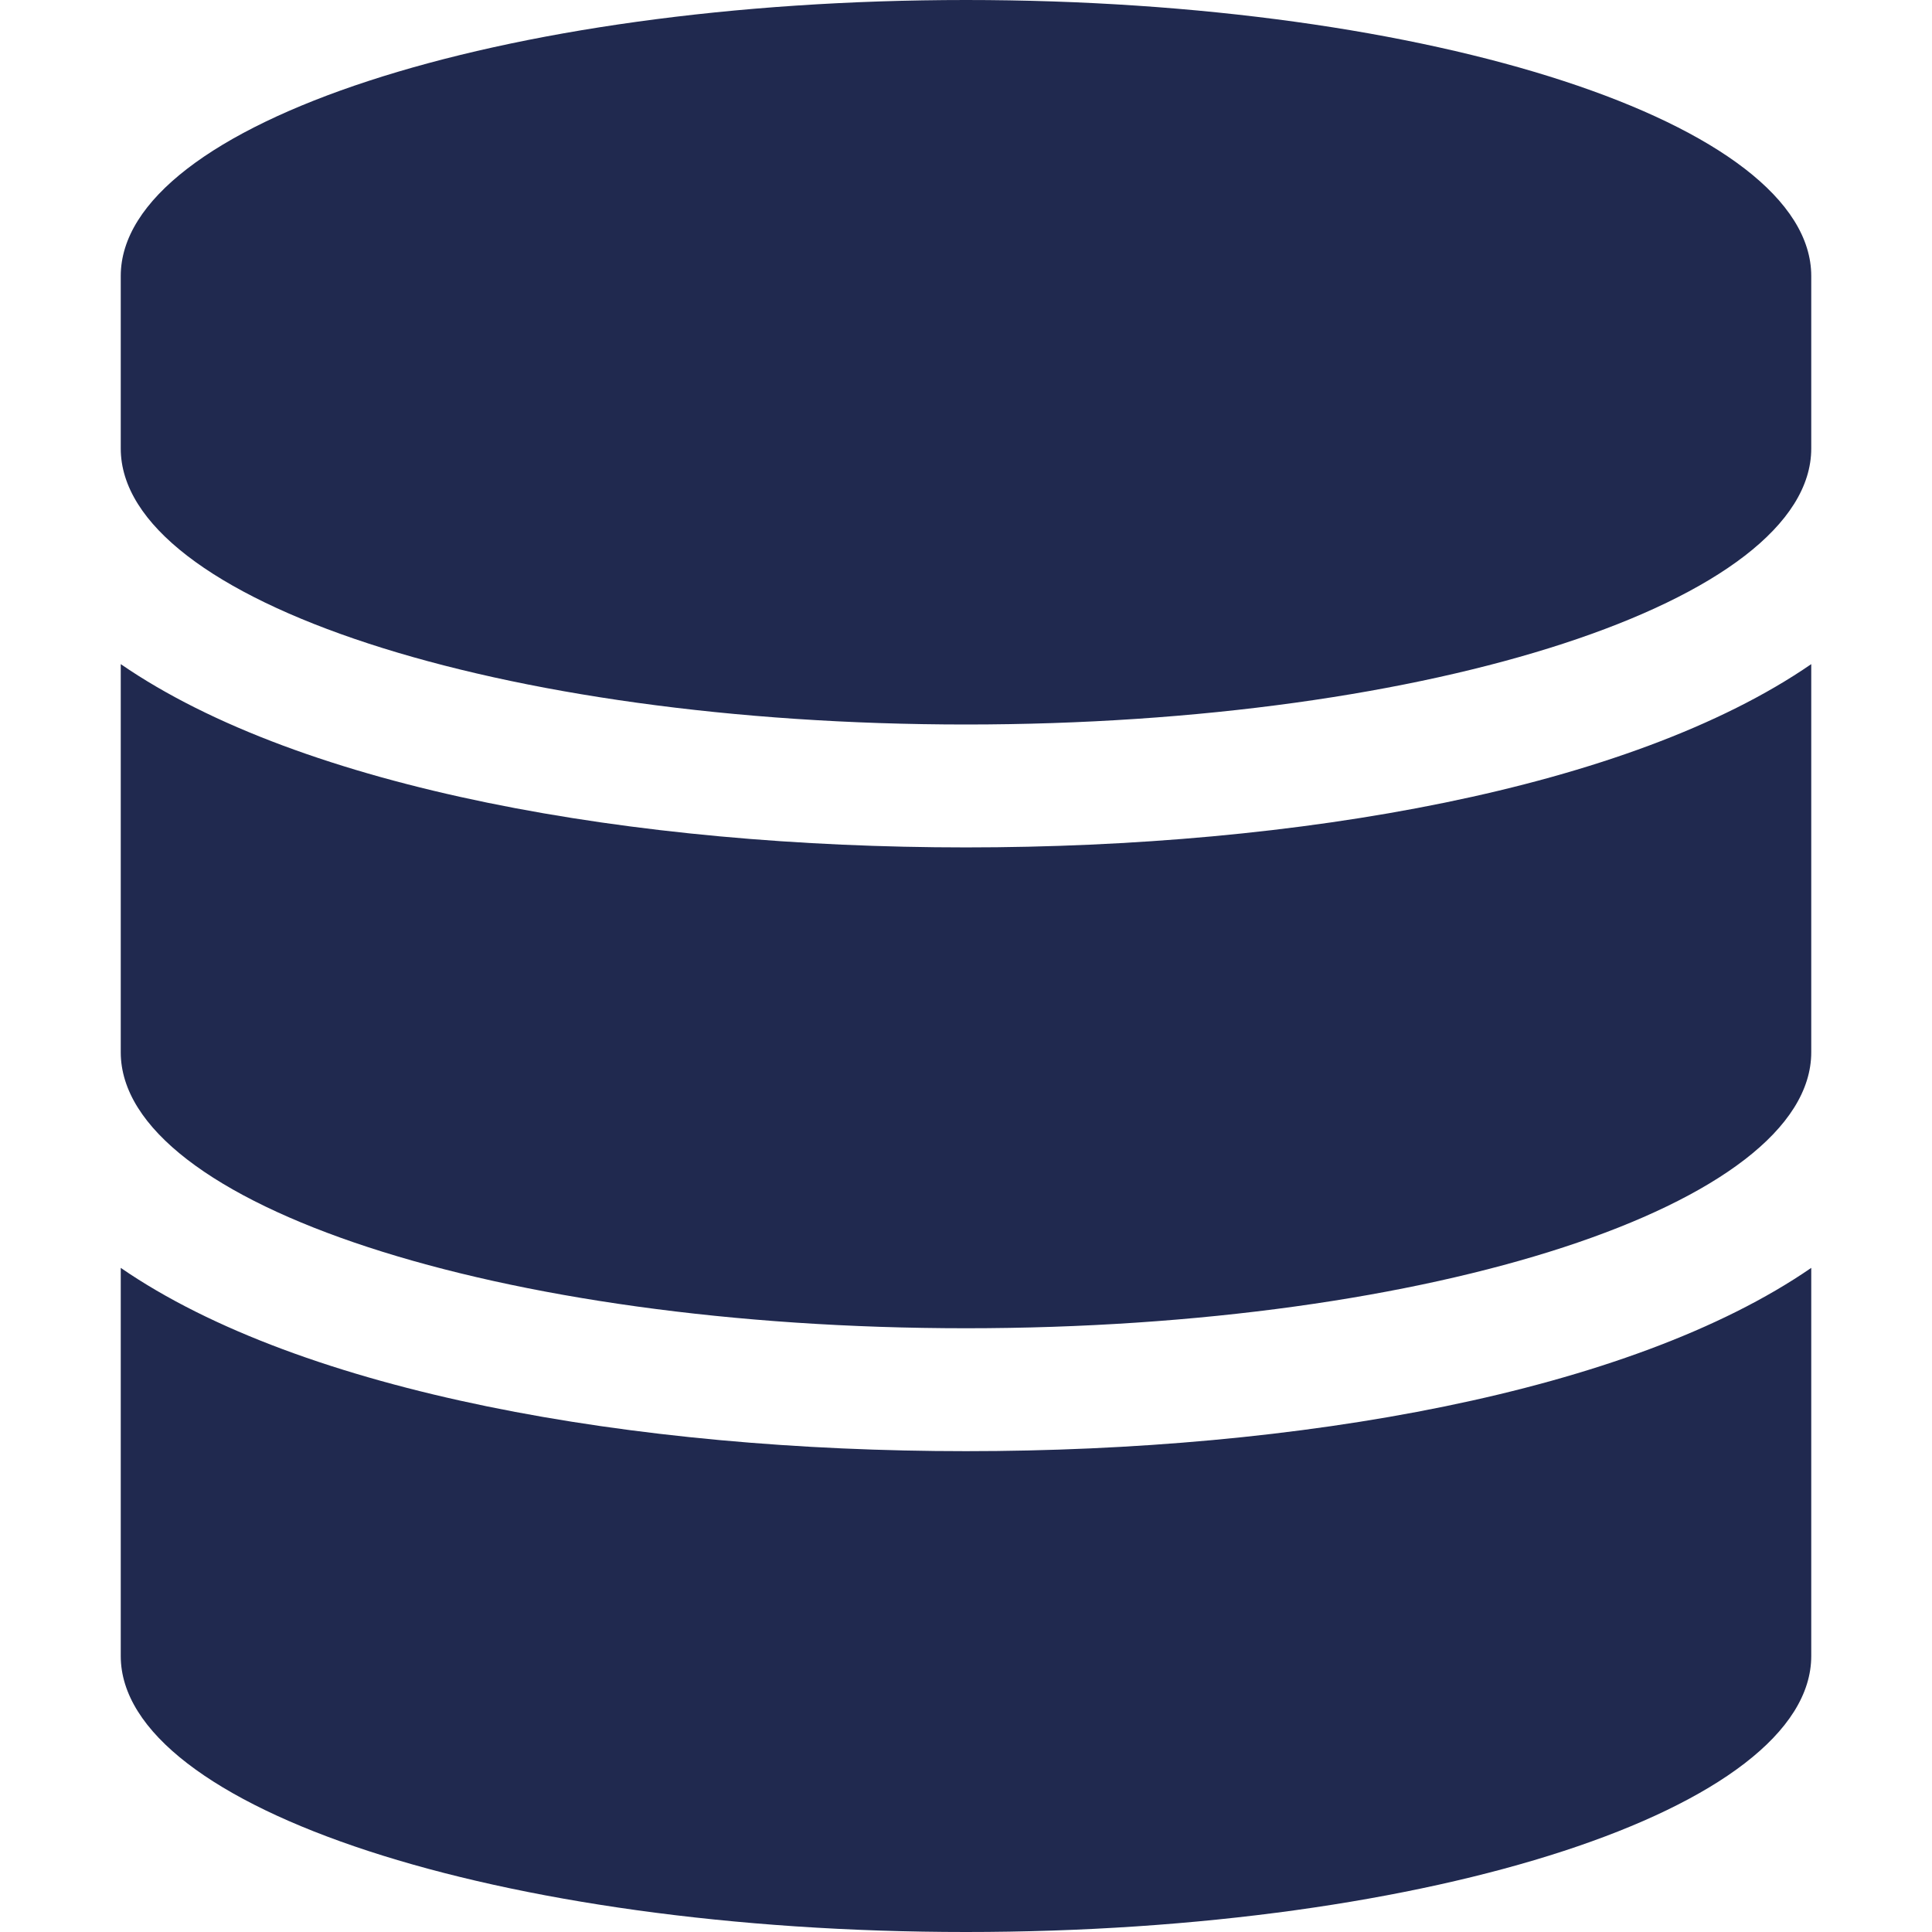 <svg width="128" height="128" viewBox="0 0 128 128" fill="none" xmlns="http://www.w3.org/2000/svg">
    <path d="M120 18.286V29.714C120 39.786 94.917 48 64 48C33.083 48 8 39.786 8 29.714V18.286C8 8.214 33.083 0 64 0C94.917 0 120 8.214 120 18.286ZM120 44V69.714C120 79.786 94.917 88 64 88C33.083 88 8 79.786 8 69.714V44C20.031 52.286 42.052 56.143 64 56.143C85.948 56.143 107.968 52.286 120 44ZM120 84V109.714C120 119.786 94.917 128 64 128C33.083 128 8 119.786 8 109.714V84C20.031 92.286 42.052 96.143 64 96.143C85.948 96.143 107.968 92.286 120 84Z" fill="#20294F"/>
    <defs>
        <linearGradient id="paint0_linear" x1="64" y1="0" x2="64" y2="128" gradientUnits="userSpaceOnUse">
            <stop stop-color="#00BCF7"/>
            <stop offset="0.729" stop-color="#A0A7B3"/>
        </linearGradient>
    </defs>
</svg>
